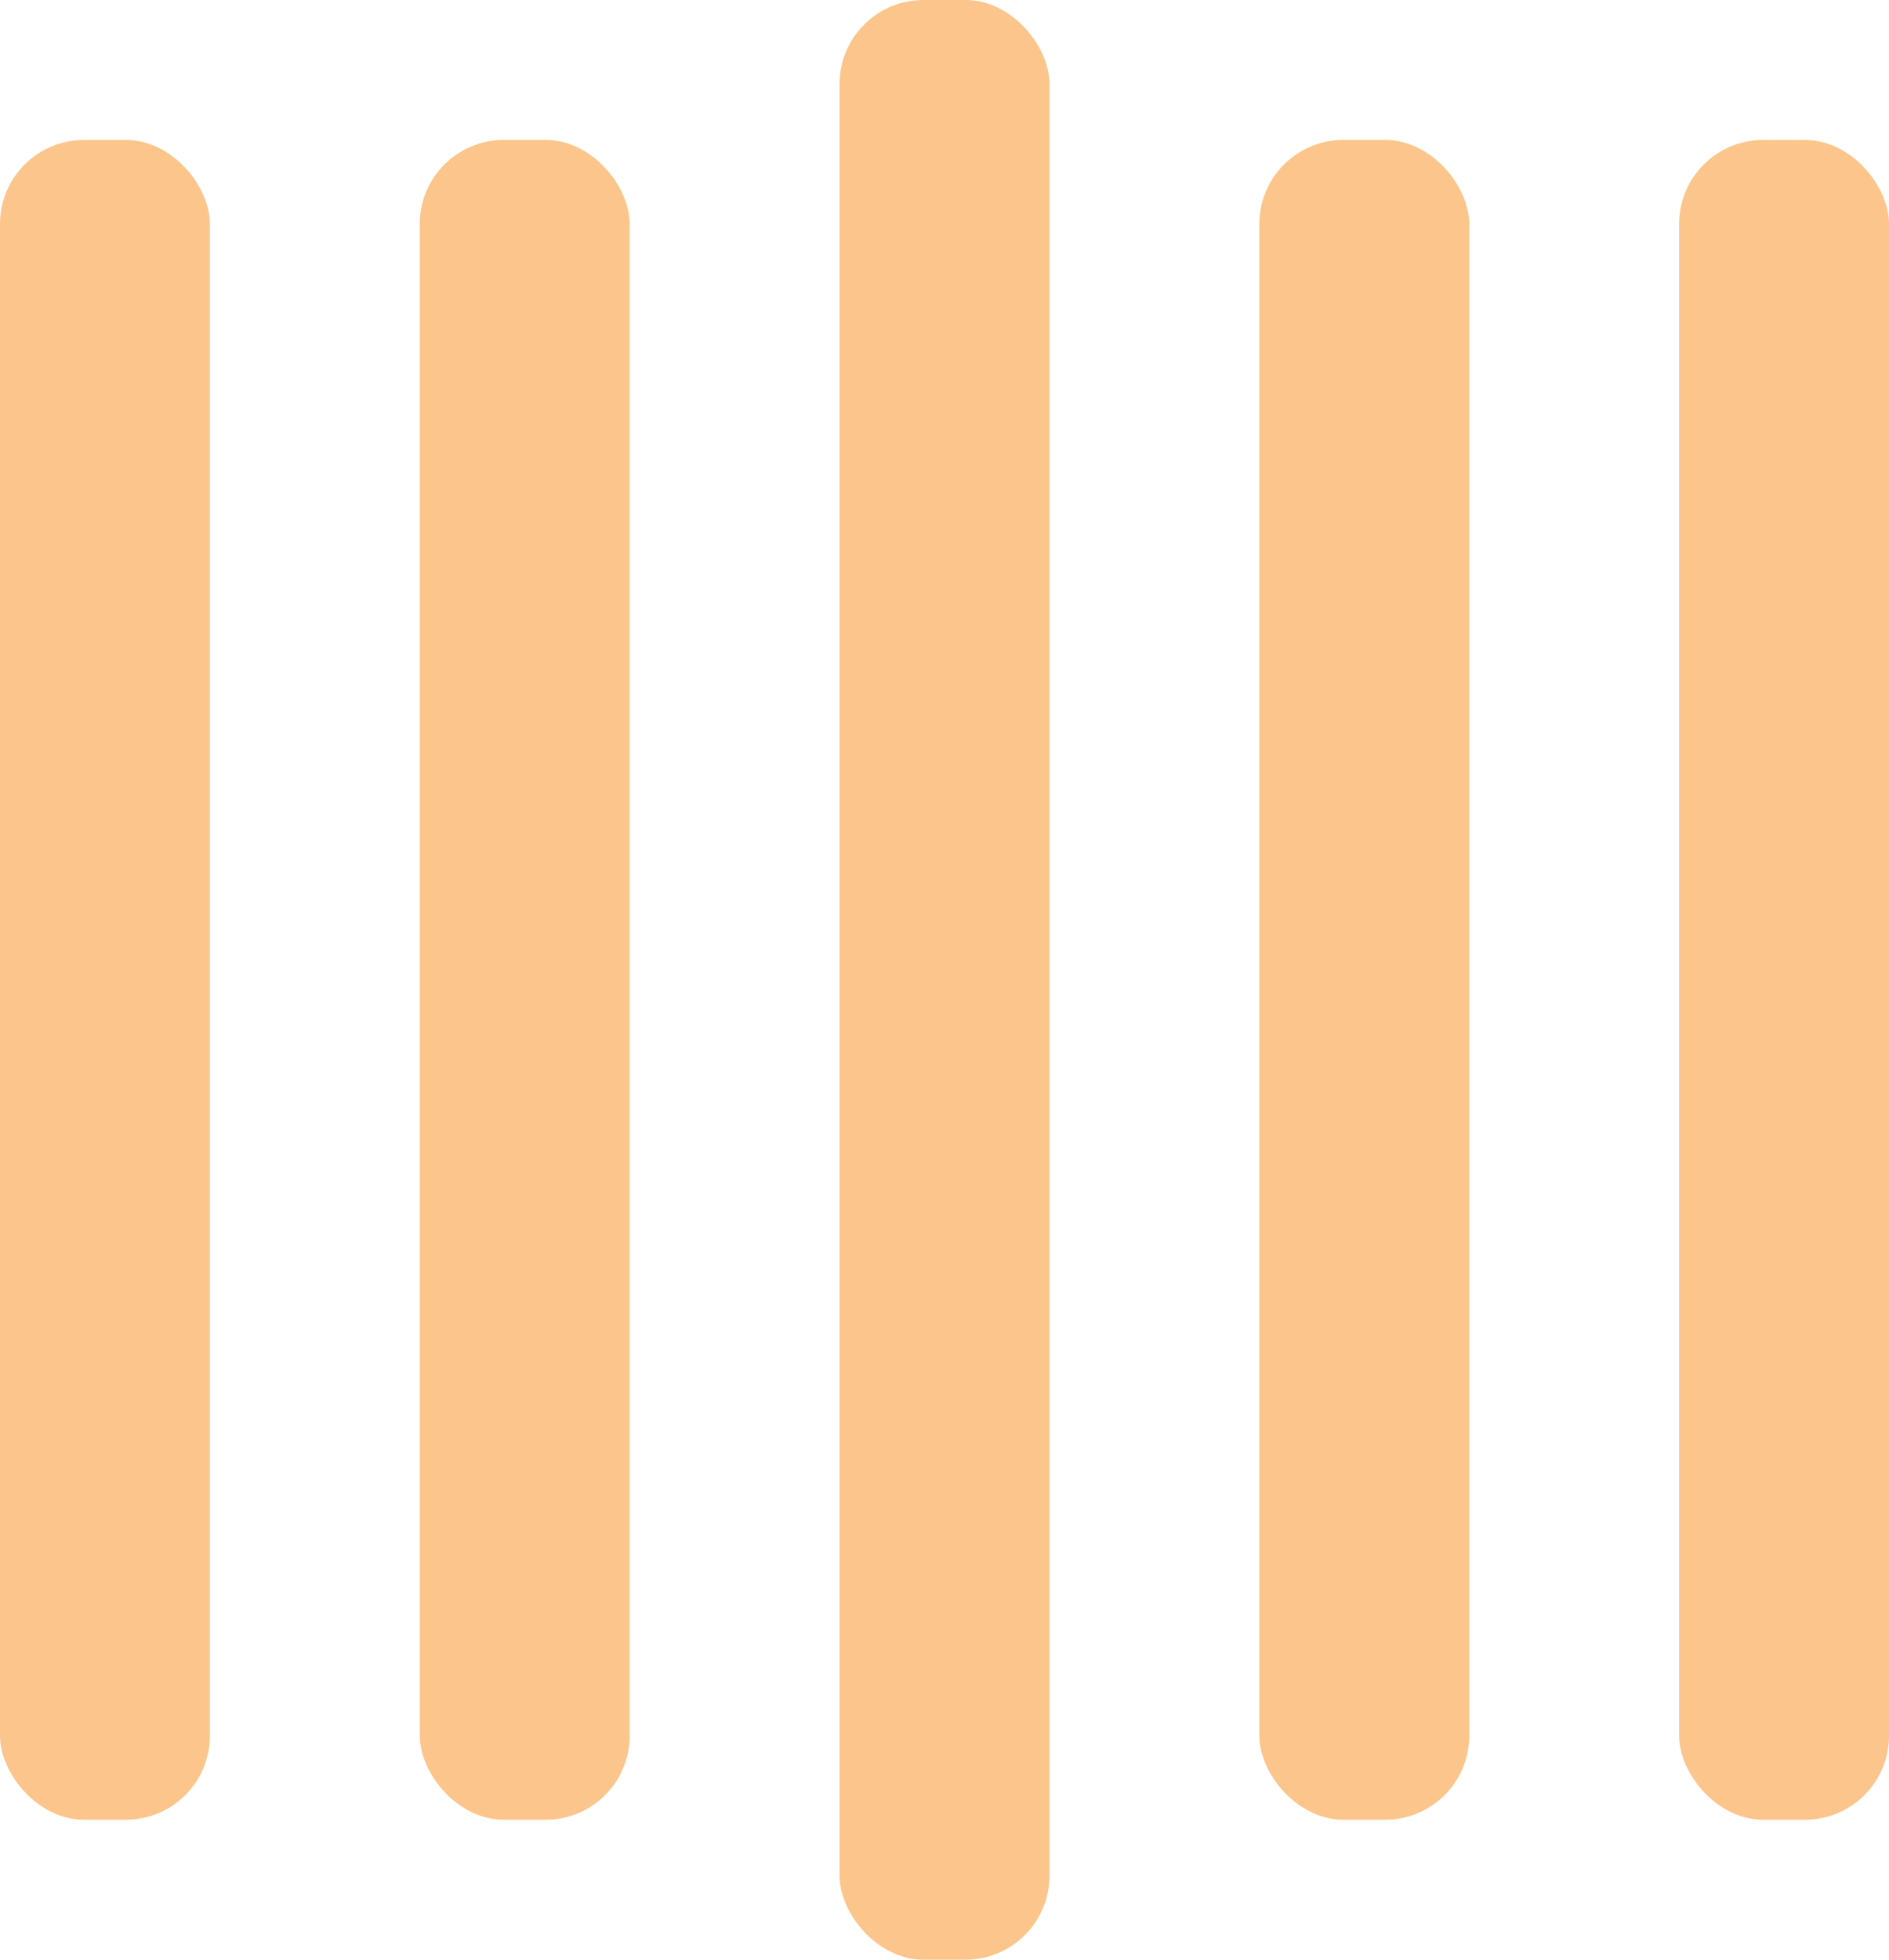 <svg width="135" height="140" viewBox="0 0 135 140" xmlns="http://www.w3.org/2000/svg" fill="#FCC58B">
  <rect y="10" width="15" height="120" rx="6">
      <animate attributeName="height"
           begin="0.5s" dur="0.5s"
           values="120;110;100;90;80;70;60;50;40;140;120" calcMode="linear"
           repeatCount="indefinite" />
      <animate attributeName="y"
           begin="0.5s" dur="0.5s"
           values="10;15;20;25;30;35;40;45;50;0;10" calcMode="linear"
           repeatCount="indefinite" />
  </rect>
  <rect x="30" y="10" width="15" height="120" rx="6">
      <animate attributeName="height"
           begin="0.25s" dur="0,5s"
           values="120;110;100;90;80;70;60;50;40;140;120" calcMode="linear"
           repeatCount="indefinite" />
      <animate attributeName="y"
           begin="0.25s" dur="0.5s"
           values="10;15;20;25;30;35;40;45;50;0;10" calcMode="linear"
           repeatCount="indefinite" />
  </rect>
  <rect x="60" width="15" height="140" rx="6">
      <animate attributeName="height"
           begin="0s" dur="0.5s"
           values="120;110;100;90;80;70;60;50;40;140;120" calcMode="linear"
           repeatCount="indefinite" />
      <animate attributeName="y"
           begin="0s" dur="0.5s"
           values="10;15;20;25;30;35;40;45;50;0;10" calcMode="linear"
           repeatCount="indefinite" />
  </rect>
  <rect x="90" y="10" width="15" height="120" rx="6">
      <animate attributeName="height"
           begin="0.25s" dur="0.5s"
           values="120;110;100;90;80;70;60;50;40;140;120" calcMode="linear"
           repeatCount="indefinite" />
      <animate attributeName="y"
           begin="0.25s" dur="0.5s"
           values="10;15;20;25;30;35;40;45;50;0;10" calcMode="linear"
           repeatCount="indefinite" />
  </rect>
  <rect x="120" y="10" width="15" height="120" rx="6">
      <animate attributeName="height"
           begin="0.5s" dur="0.5s"
           values="120;110;100;90;80;70;60;50;40;140;120" calcMode="linear"
           repeatCount="indefinite" />
      <animate attributeName="y"
           begin="0.5s" dur="0.5s"
           values="10;15;20;25;30;35;40;45;50;0;10" calcMode="linear"
           repeatCount="indefinite" />
  </rect>
</svg>

